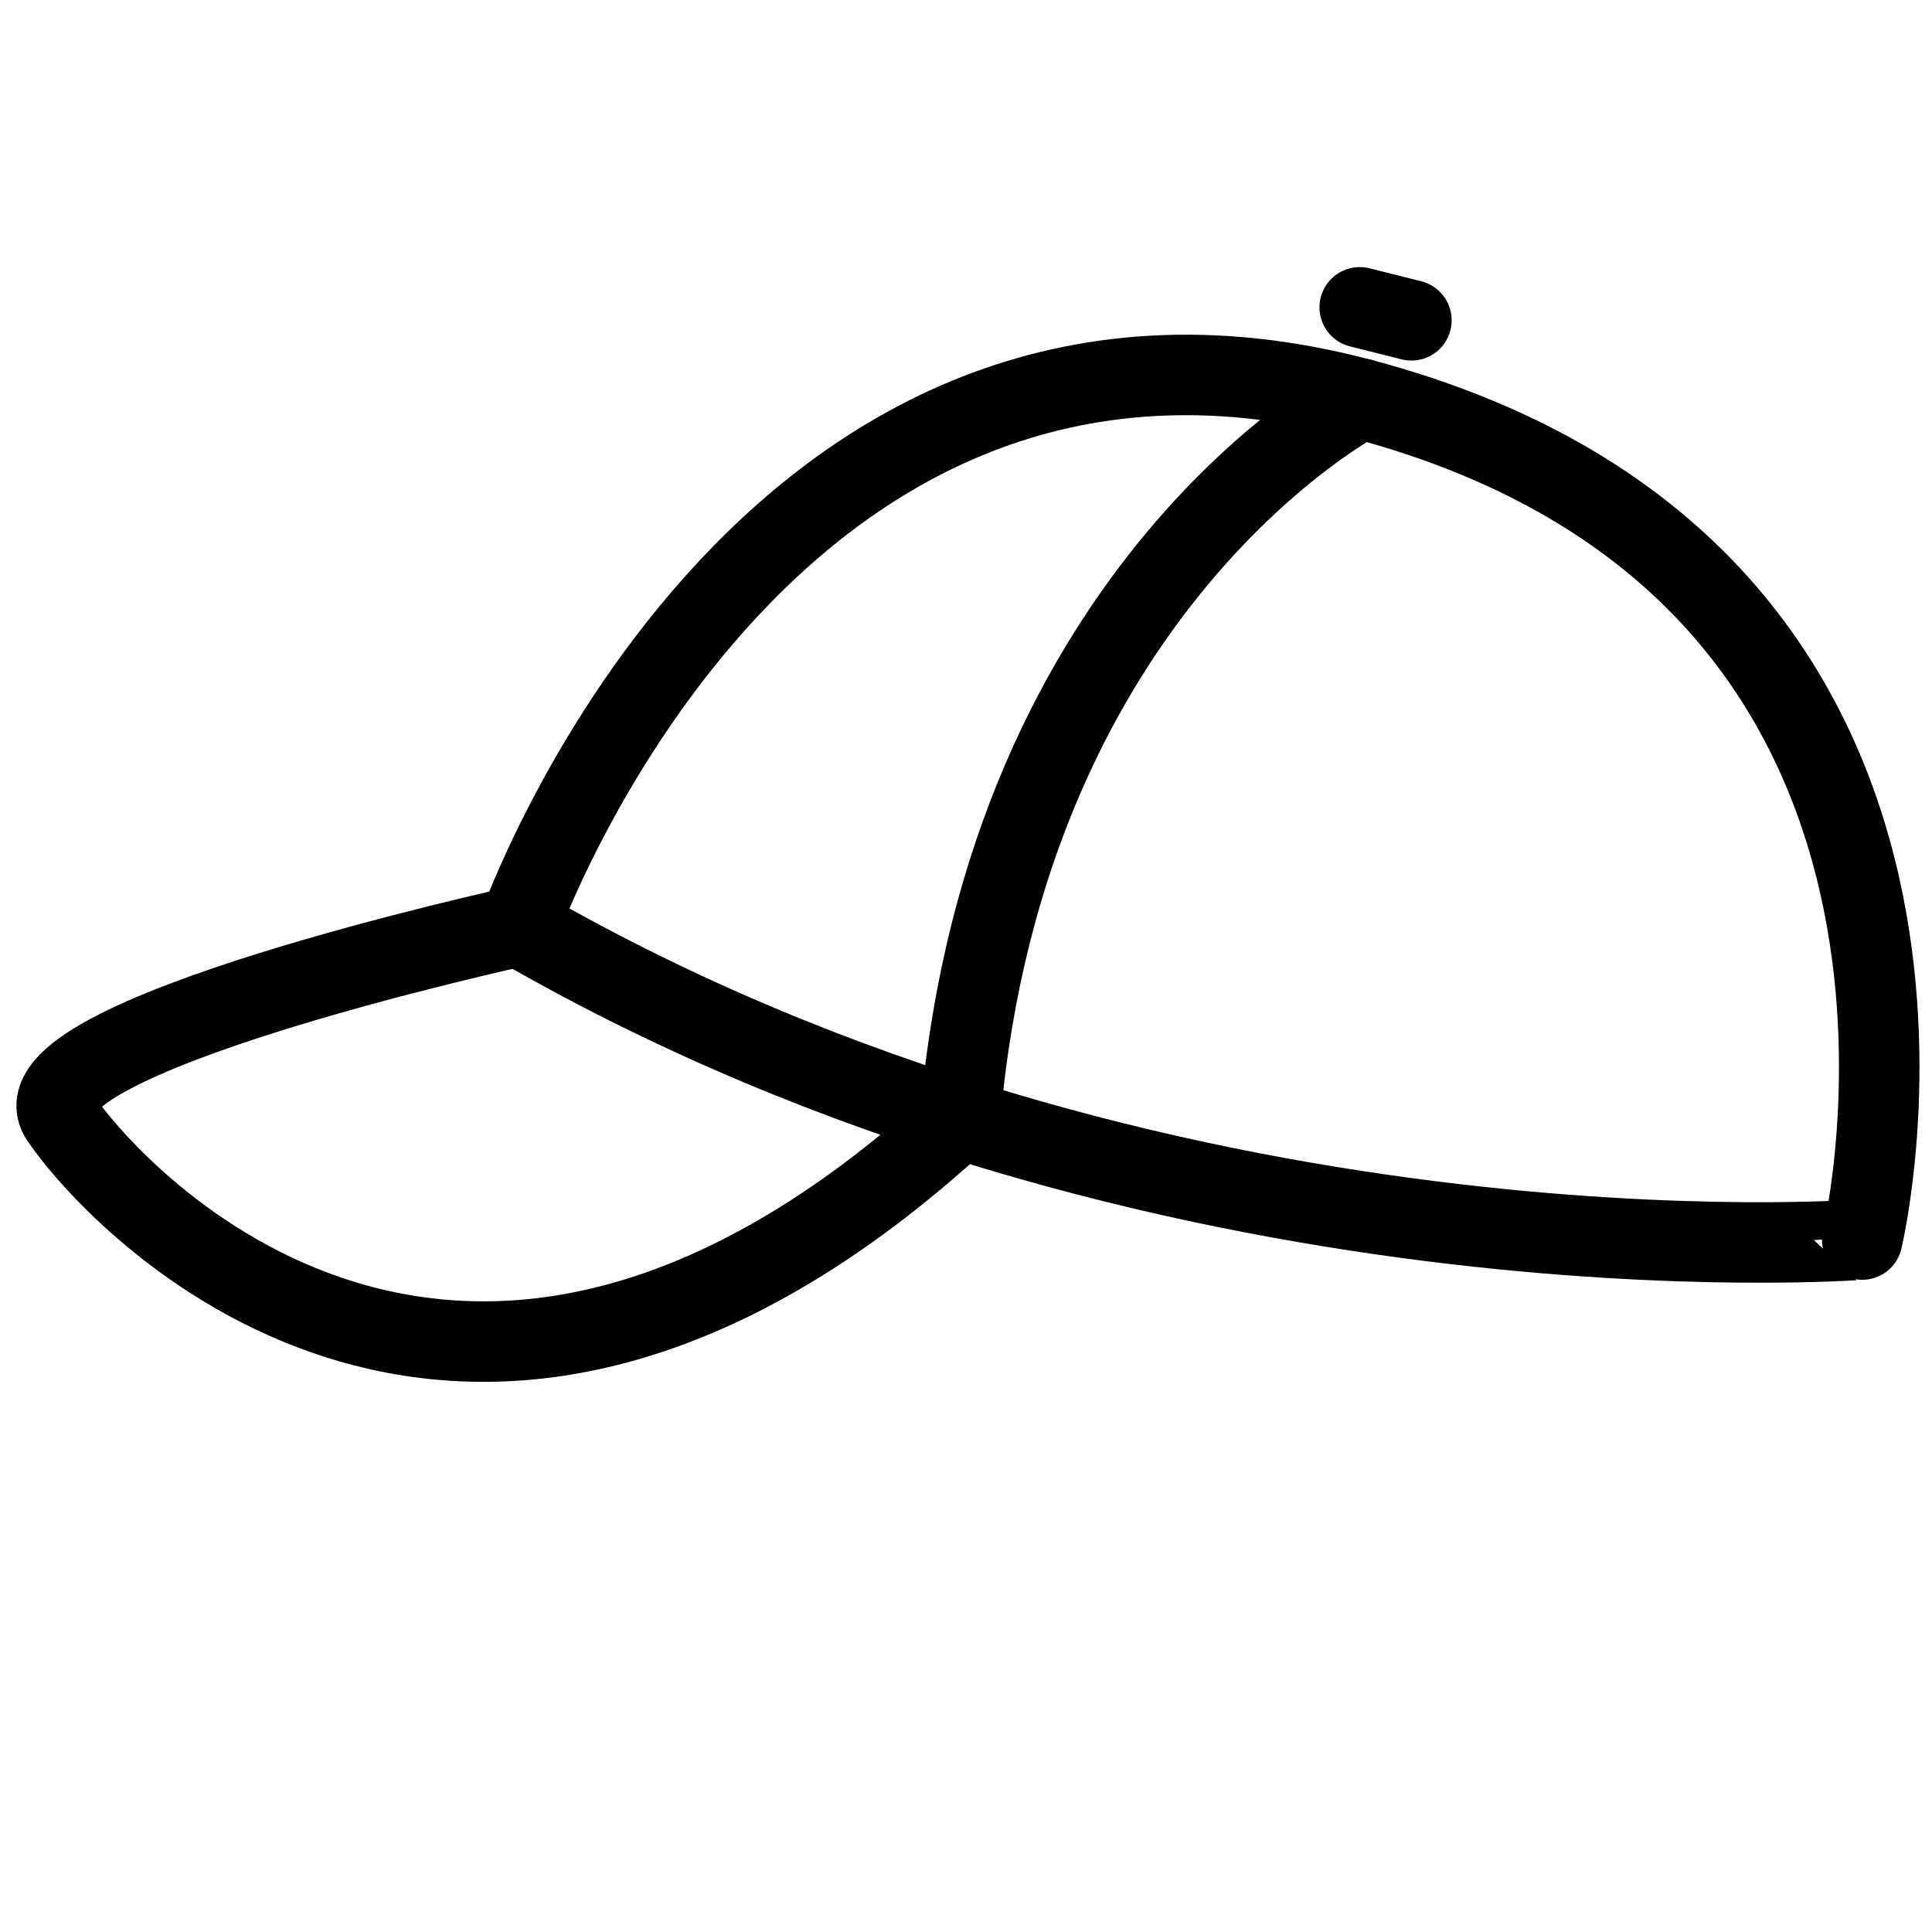 <?xml version="1.0" encoding="utf-8"?>
<!-- Generator: Adobe Illustrator 18.1.0, SVG Export Plug-In . SVG Version: 6.00 Build 0)  -->
<svg version="1.1" id="Layer_1" xmlns="http://www.w3.org/2000/svg" xmlns:xlink="http://www.w3.org/1999/xlink" x="0px" y="0px"
	 width="24px" height="24px" viewBox="0 0 24 24" enable-background="new 0 0 24 24" xml:space="preserve">
<g>
	<path fill="none" stroke="#000000" stroke-linecap="round" stroke-linejoin="round" stroke-miterlimit="3.864" d="M6.447,11.505
		c0,0,3.018-8.524,10.461-6.551c8.213,2.176,6.225,10.444,6.225,10.444S14.371,16.084,6.447,11.505z"/>
	<path fill="none" stroke="#000000" stroke-linecap="round" stroke-linejoin="round" stroke-miterlimit="3.864" d="M6.447,11.505
		c0,0-6.363,1.389-5.694,2.384c0.651,0.968,4.956,5.726,11.172,0.011"/>
	<path fill="none" stroke="#000000" stroke-linecap="round" stroke-linejoin="round" stroke-miterlimit="10" d="M16.909,4.954
		c0,0-4.41,2.285-4.983,8.946"/>
	
		<line fill="none" stroke="#000000" stroke-linecap="round" stroke-linejoin="round" stroke-miterlimit="10" x1="16.891" y1="3.818" x2="17.533" y2="3.979"/>
</g>
<rect x="0.014" y="0.034" fill="none" width="24" height="24"/>
</svg>

